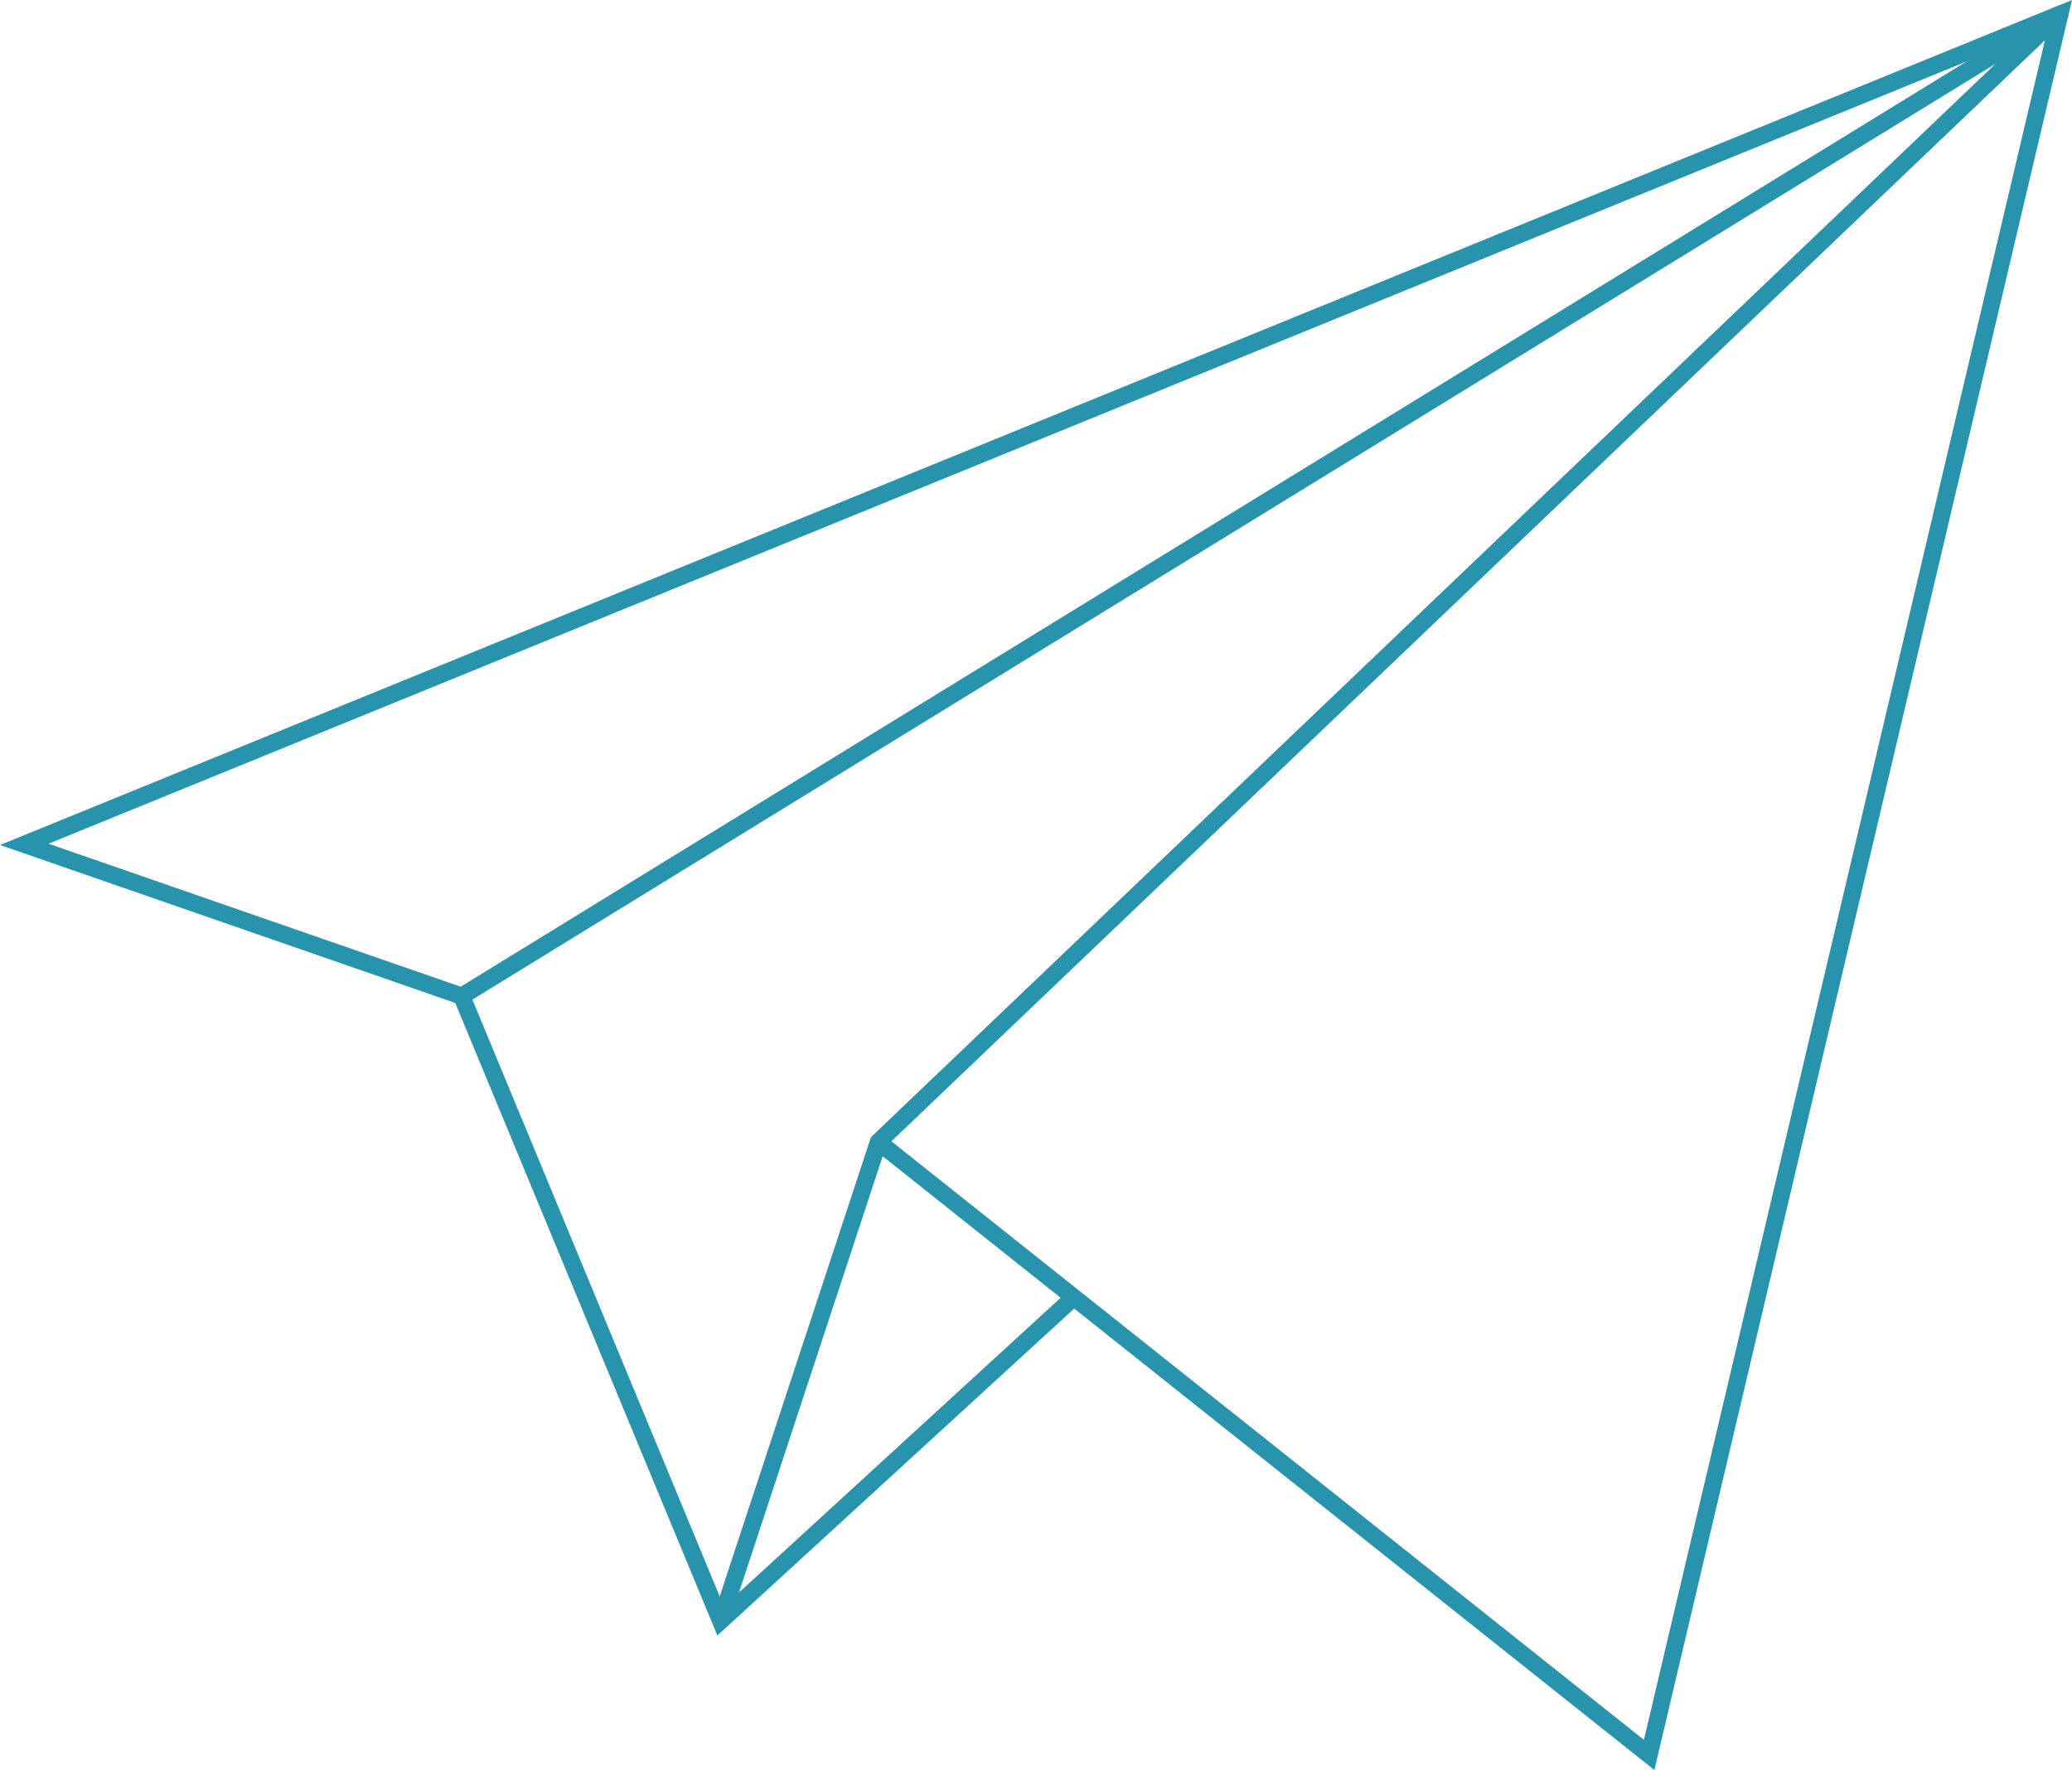 <svg xmlns="http://www.w3.org/2000/svg" viewBox="0 0 121.08 103.45"><defs><style>.cls-1,.cls-2{fill:none;stroke:#2893ad;}.cls-1{stroke-miterlimit:10;}.cls-2{stroke-linejoin:round;}</style></defs><title>mail_kek</title><g id="Layer_2" data-name="Layer 2"><g id="Layer_2-2" data-name="Layer 2"><polyline class="cls-1" points="51.33 66.74 96.37 102.57 120.37 0.83 1.42 49.35 26.98 58.22 42.11 94.74 62.59 75.97"/><polyline class="cls-2" points="26.98 58.22 120.37 0.83 51.33 66.74 42.11 94.74"/></g></g></svg>
